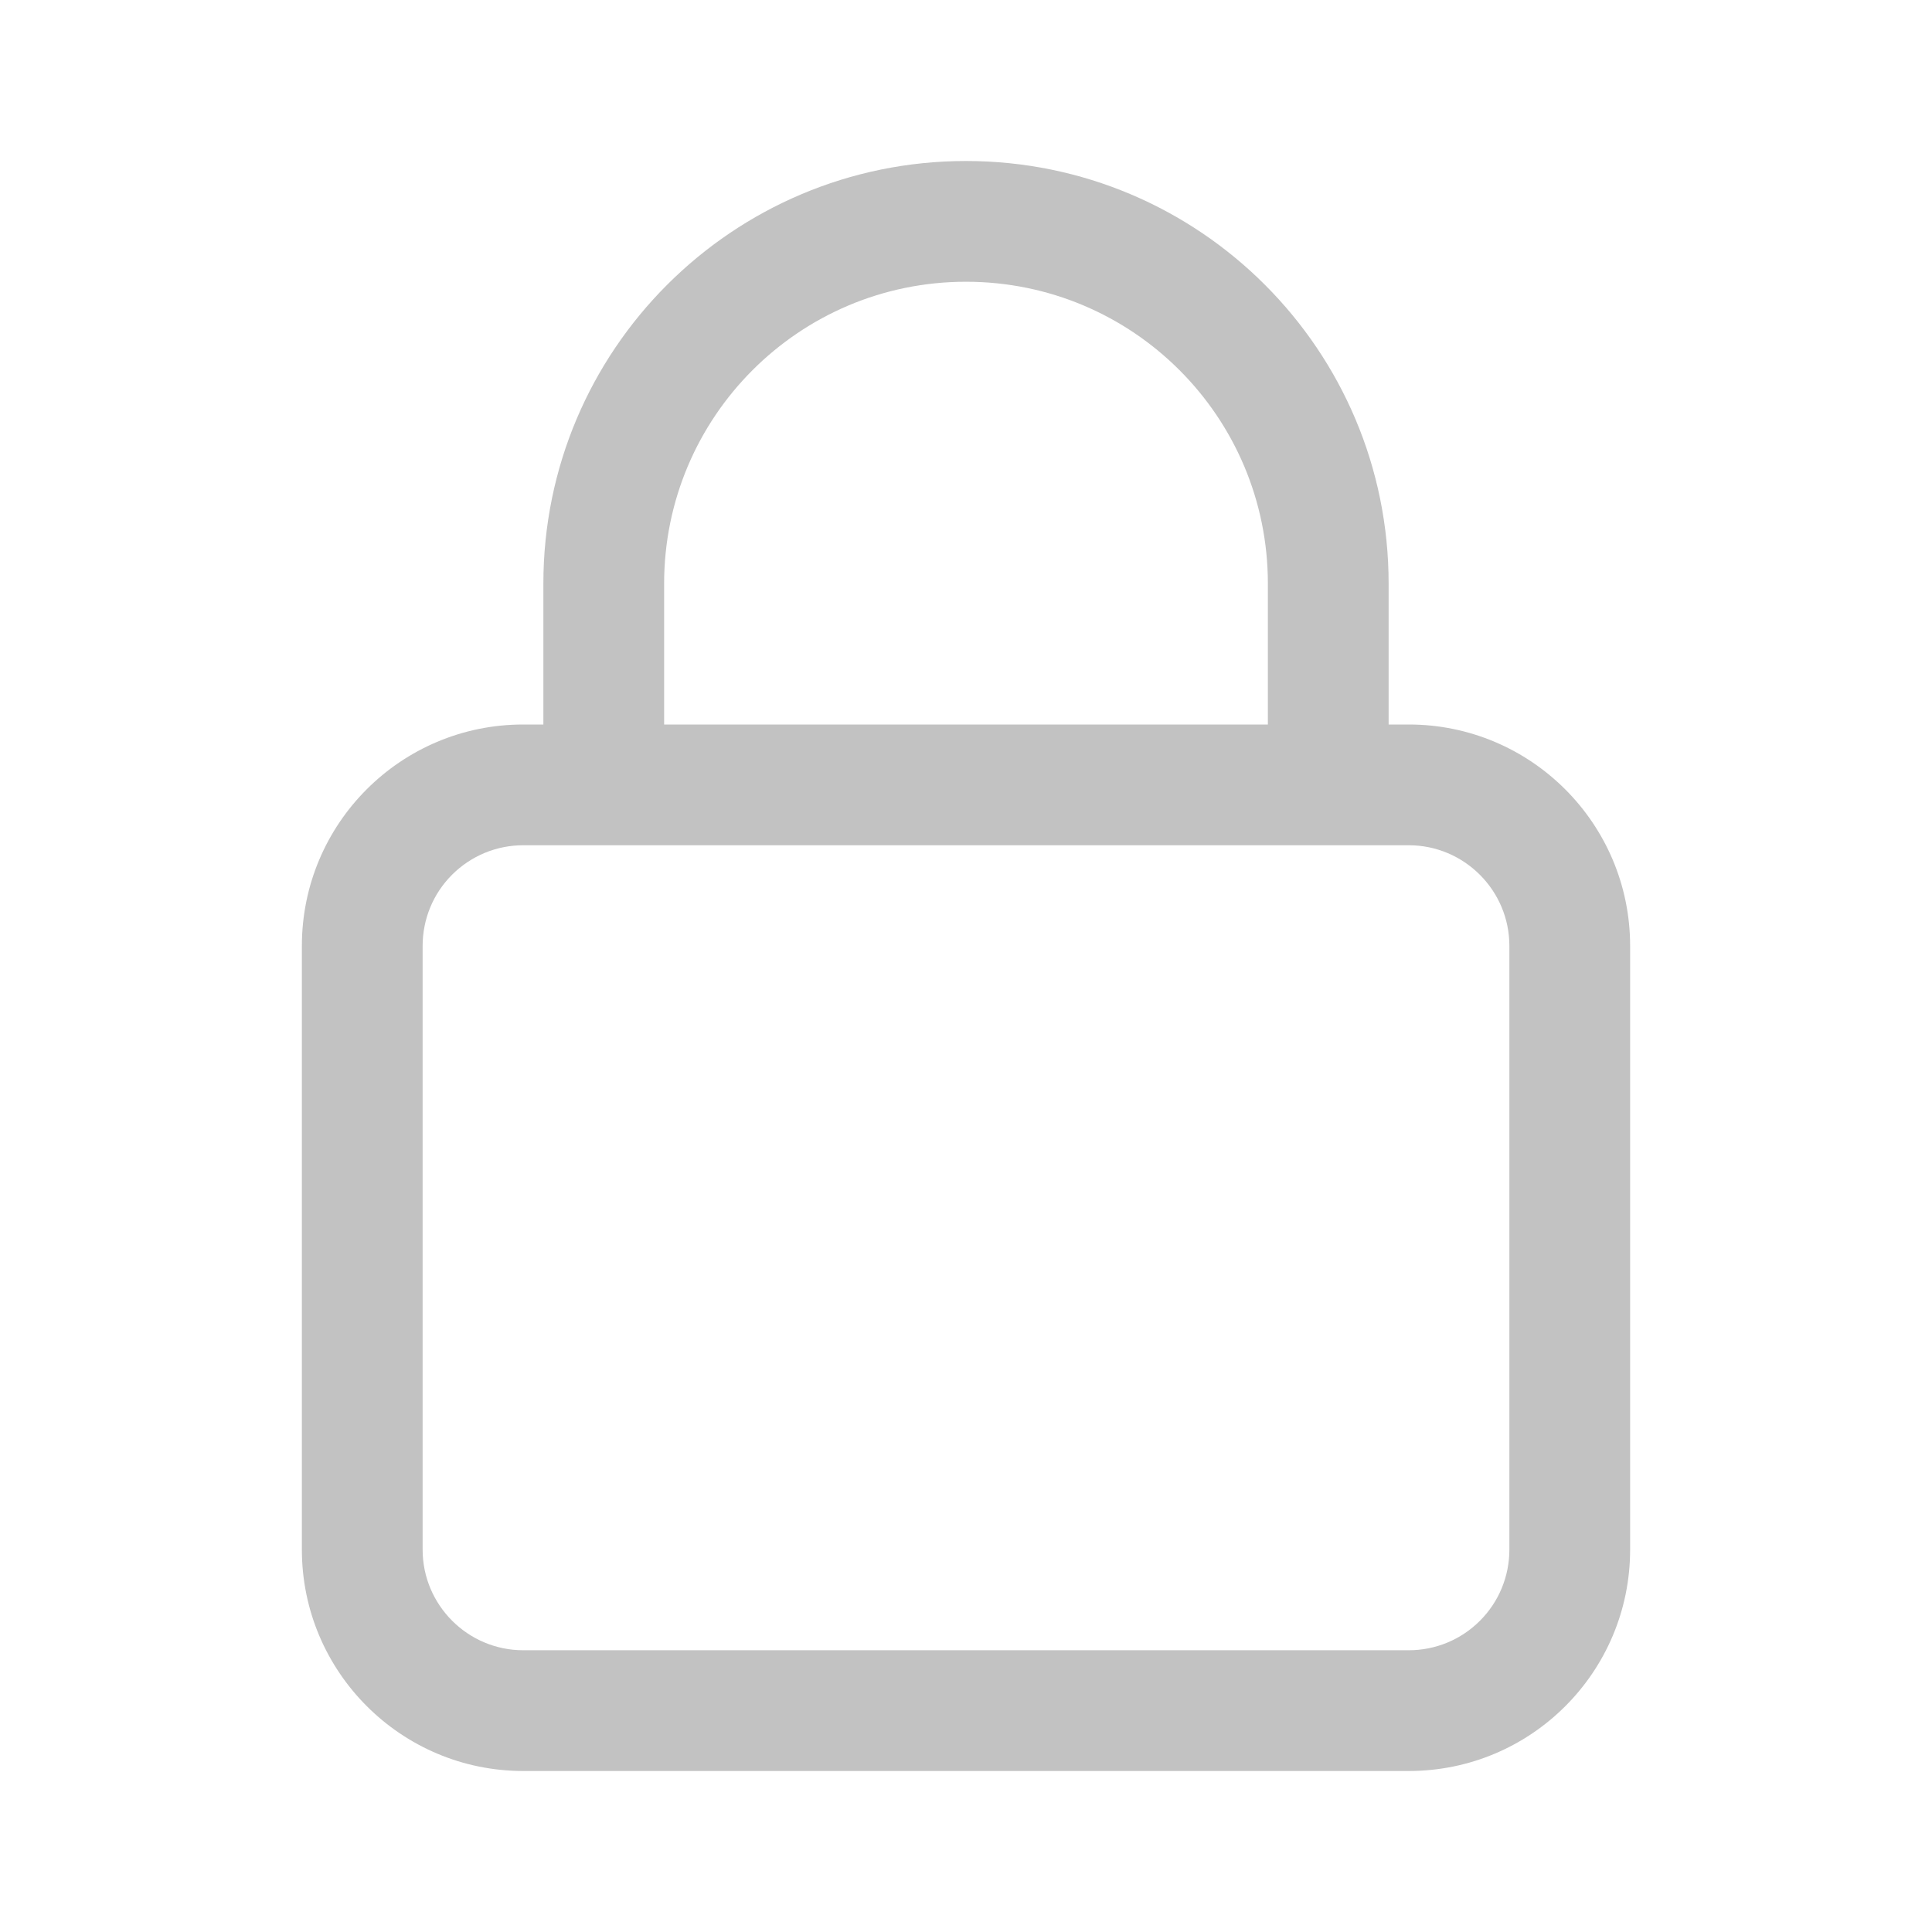 <svg width="24" height="24" viewBox="0 0 24 24" fill="none" xmlns="http://www.w3.org/2000/svg">
<path d="M6.75 9V7.25C6.75 4.35 9.1 2 12 2C14.9 2 17.25 4.349 17.25 7.25V9H17.5C19.018 9 20.25 10.233 20.25 11.75V19.25C20.25 20.769 19.02 22 17.5 22H6.5C4.982 22 3.75 20.767 3.75 19.25V11.75C3.75 10.231 4.98 9 6.5 9H6.75ZM8.25 9H15.75V7.25C15.75 5.178 14.072 3.5 12 3.5C9.928 3.5 8.25 5.179 8.25 7.25V9ZM5.25 11.75V19.25C5.25 19.939 5.811 20.5 6.5 20.5H17.5C17.664 20.5 17.827 20.468 17.979 20.405C18.13 20.343 18.268 20.25 18.384 20.134C18.5 20.018 18.593 19.88 18.655 19.729C18.718 19.577 18.75 19.414 18.75 19.25V11.75C18.75 11.061 18.189 10.5 17.5 10.5H6.5C6.336 10.5 6.173 10.532 6.021 10.595C5.87 10.658 5.732 10.75 5.616 10.866C5.5 10.982 5.407 11.12 5.345 11.271C5.282 11.423 5.25 11.586 5.25 11.75Z" fill="#C2C2C2"/>
</svg>
